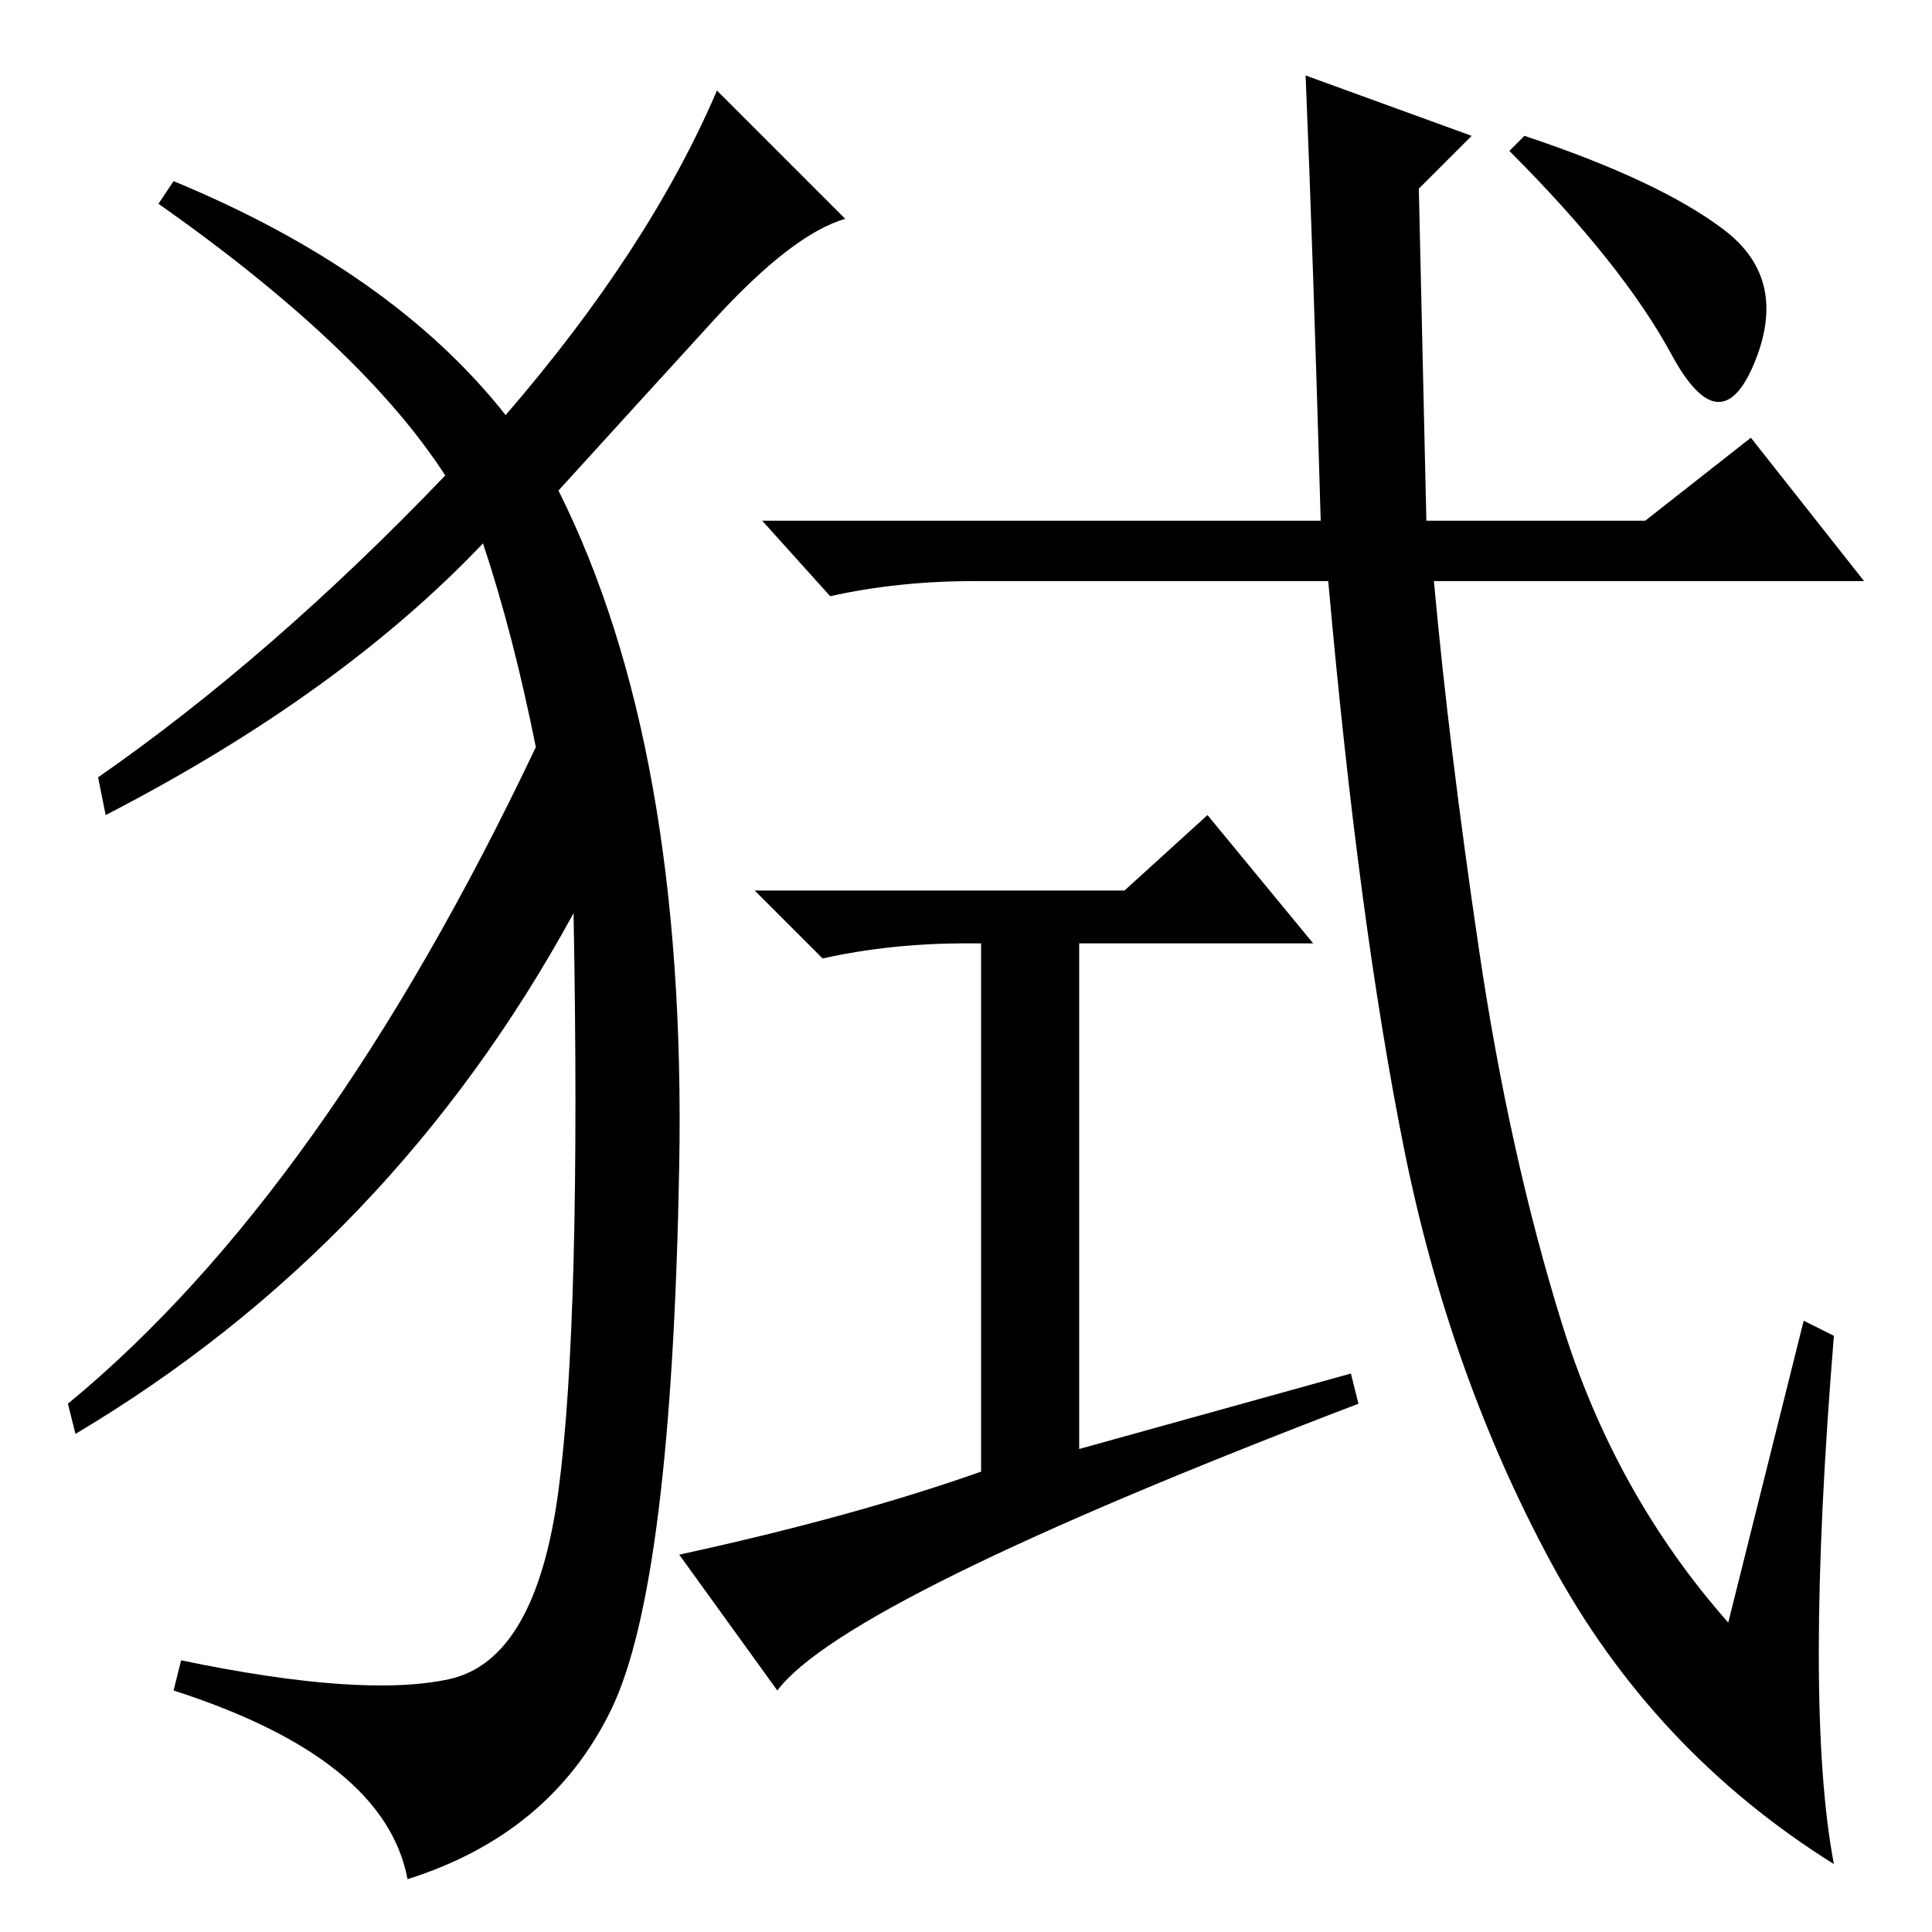 <?xml version="1.0" standalone="no"?>
<!DOCTYPE svg PUBLIC "-//W3C//DTD SVG 1.1//EN" "http://www.w3.org/Graphics/SVG/1.1/DTD/svg11.dtd" >
<svg xmlns="http://www.w3.org/2000/svg" xmlns:xlink="http://www.w3.org/1999/xlink" version="1.1" viewBox="0 -36 256 256">
  <g transform="matrix(1 0 0 -1 0 220)">
   <path fill="currentColor"
d="M239 81l4 -2q-4 -49 0 -70q-24 15 -37.5 40t-19.5 55t-10 75h-47q-10 0 -19 -2l-9 10h74q-1 35 -2 59l22 -8l-7 -7l1 -44h29l14 11l15 -19h-57q2 -22 6 -49t11 -49.5t22 -39.5zM228.5 225.5q8.5 -6.5 4 -17.5t-11 1t-21.5 27l2 2q18 -6 26.5 -12.5zM179 74l1 -4
q-68 -26 -77 -38l-13 18q23 5 40 11v70h-2q-10 0 -19 -2l-9 9h49l11 10l14 -17h-31v-67zM67 201q19 22 28 43l17 -17q-7 -2 -17.5 -13.5t-20.5 -22.5q17 -34 16 -89.5t-9 -72t-27 -22.5q-3 16 -31 25l1 4q24 -5 35.5 -2.5t14.5 25t2 76.5q-24 -44 -66 -69l-1 4q34 28 62 87
q-3 15 -7 27q-19 -20 -50 -36l-1 5q23 16 46 40q-11 17 -38 36l2 3q29 -12 44 -31z" />
  </g>

</svg>
